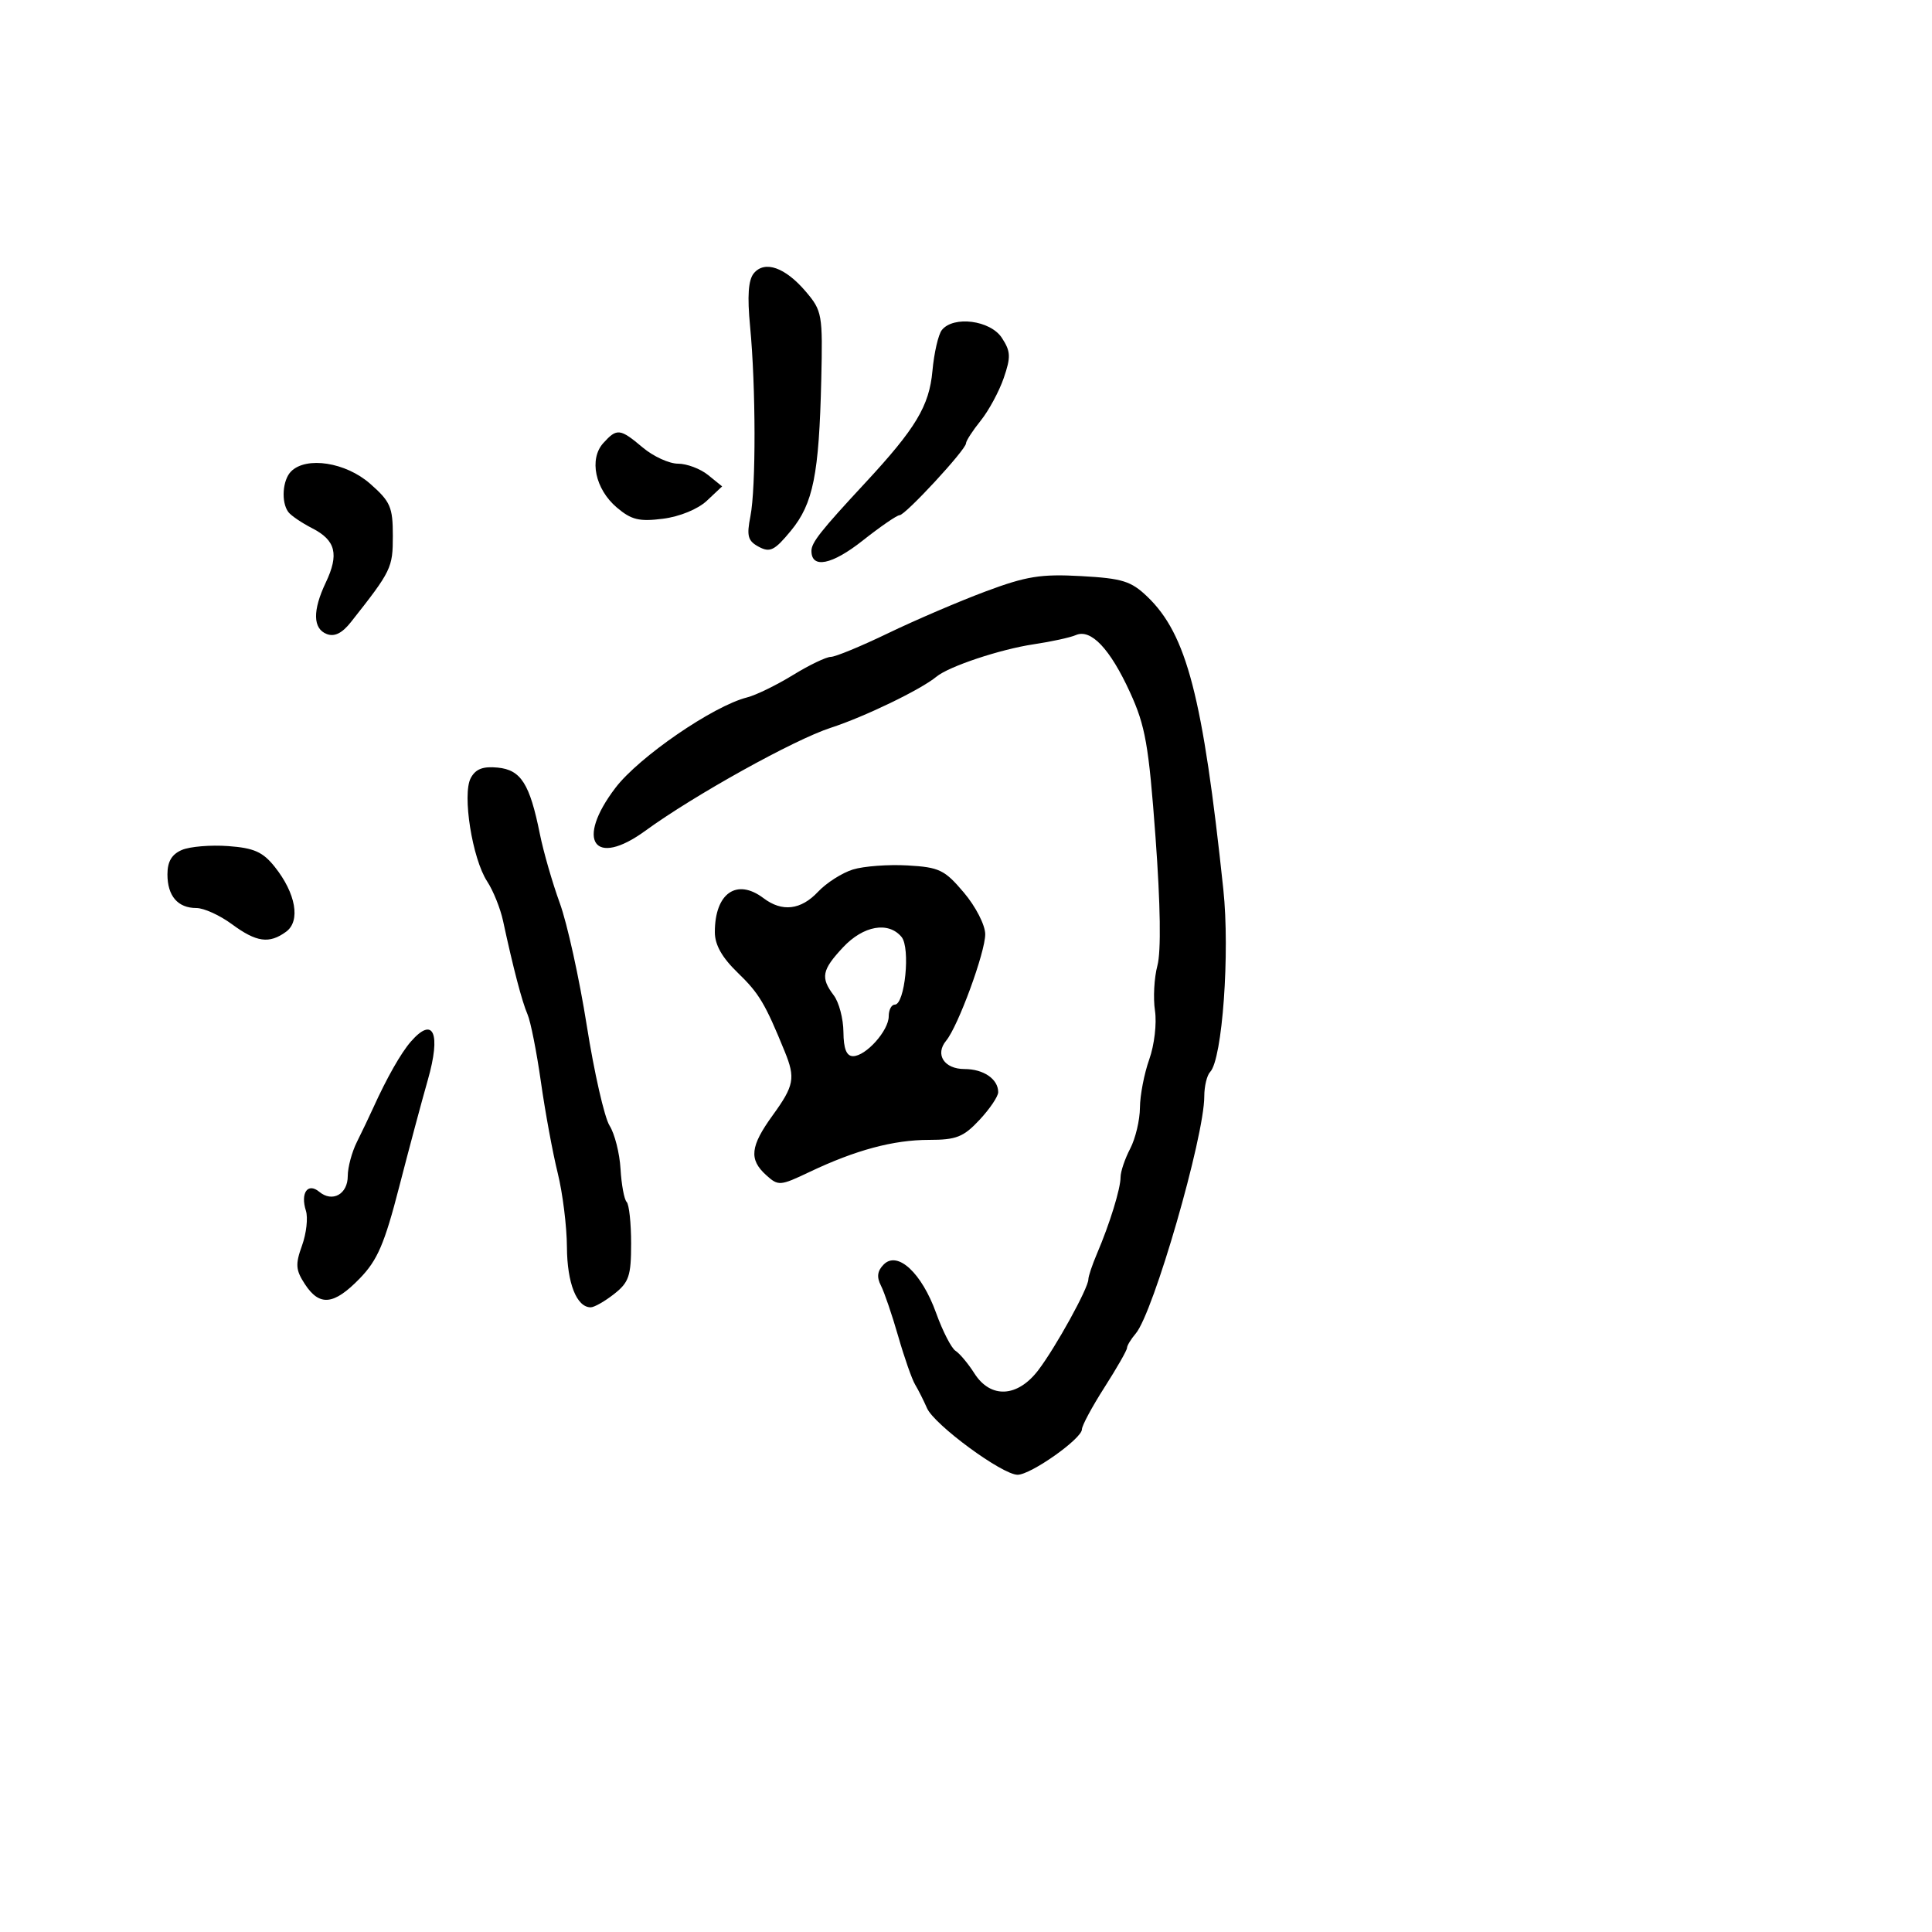 <svg xmlns="http://www.w3.org/2000/svg" width="300" height="300" viewBox="0 0 300 300" version="1.1">
	<path d="M 117.054 42.435 C 116.195 43.470, 116.021 45.957, 116.476 50.708 C 117.371 60.044, 117.396 75.735, 116.524 80.162 C 115.916 83.244, 116.123 83.995, 117.830 84.909 C 119.569 85.840, 120.280 85.484, 122.804 82.422 C 126.273 78.213, 127.184 73.684, 127.526 58.948 C 127.761 48.829, 127.663 48.268, 125.136 45.290 C 121.934 41.518, 118.749 40.393, 117.054 42.435 M 146.249 51.250 C 145.701 51.938, 145.043 54.798, 144.787 57.606 C 144.291 63.042, 142.196 66.529, 134.333 75 C 127.433 82.433, 126 84.247, 126 85.546 C 126 88.353, 129.180 87.716, 133.937 83.956 C 136.689 81.780, 139.276 80, 139.684 80 C 140.585 80, 150 69.817, 150 68.843 C 150 68.464, 151.024 66.881, 152.276 65.327 C 153.528 63.772, 155.141 60.790, 155.859 58.701 C 156.987 55.418, 156.947 54.568, 155.560 52.451 C 153.777 49.730, 148.048 48.992, 146.249 51.250 M 93.684 68.796 C 91.435 71.282, 92.412 75.949, 95.780 78.808 C 98.037 80.722, 99.256 81.019, 102.943 80.550 C 105.544 80.220, 108.371 79.061, 109.760 77.756 L 112.133 75.526 109.956 73.763 C 108.758 72.793, 106.656 72, 105.284 72 C 103.911 72, 101.452 70.875, 99.818 69.500 C 96.275 66.519, 95.795 66.464, 93.684 68.796 M 45.200 73.200 C 43.867 74.533, 43.631 77.956, 44.765 79.500 C 45.169 80.050, 46.847 81.190, 48.493 82.034 C 52.133 83.901, 52.671 86.067, 50.585 90.462 C 48.519 94.816, 48.576 97.623, 50.747 98.456 C 51.944 98.916, 53.125 98.328, 54.497 96.590 C 60.785 88.625, 61 88.183, 61 83.195 C 61 78.737, 60.624 77.877, 57.465 75.104 C 53.683 71.782, 47.567 70.833, 45.200 73.200 M 153 91.854 C 148.875 93.397, 142.078 96.312, 137.895 98.330 C 133.712 100.349, 129.712 102, 129.006 102 C 128.299 102, 125.646 103.275, 123.111 104.832 C 120.575 106.390, 117.375 107.949, 116 108.296 C 110.737 109.625, 99.217 117.539, 95.565 122.335 C 89.308 130.552, 92.259 134.791, 100.206 129.002 C 107.784 123.481, 123.332 114.846, 129 113.009 C 134.223 111.317, 143 107.075, 145.403 105.081 C 147.331 103.481, 155.301 100.823, 160.500 100.046 C 163.250 99.636, 166.201 98.992, 167.058 98.616 C 169.393 97.593, 172.370 100.738, 175.466 107.500 C 177.857 112.719, 178.372 115.647, 179.428 130 C 180.199 140.487, 180.306 147.752, 179.722 149.935 C 179.217 151.825, 179.046 154.975, 179.343 156.935 C 179.642 158.914, 179.247 162.280, 178.456 164.500 C 177.672 166.700, 177.021 170.075, 177.009 172 C 176.997 173.925, 176.315 176.789, 175.494 178.364 C 174.672 179.940, 174 181.933, 174 182.793 C 174 184.581, 172.322 190.026, 170.346 194.651 C 169.606 196.384, 169 198.188, 169 198.659 C 169 200.012, 163.950 209.172, 161.232 212.750 C 158.002 217.002, 153.817 217.212, 151.297 213.250 C 150.335 211.738, 149.021 210.166, 148.377 209.758 C 147.734 209.350, 146.378 206.711, 145.364 203.893 C 143.126 197.667, 139.382 194.189, 137.233 196.338 C 136.231 197.340, 136.103 198.288, 136.788 199.623 C 137.318 200.655, 138.527 204.200, 139.474 207.500 C 140.422 210.800, 141.604 214.175, 142.101 215 C 142.598 215.825, 143.425 217.468, 143.940 218.650 C 145.061 221.230, 155.627 229, 158.013 229 C 160.068 229, 168 223.397, 168 221.946 C 168 221.373, 169.575 218.442, 171.500 215.433 C 173.425 212.423, 175 209.668, 175 209.309 C 175 208.951, 175.608 207.947, 176.350 207.079 C 179.100 203.864, 187 176.541, 187 170.244 C 187 168.680, 187.411 166.972, 187.912 166.450 C 189.809 164.475, 191.001 147.926, 189.955 138.073 C 186.783 108.166, 184.275 98.512, 178.154 92.647 C 175.630 90.230, 174.282 89.811, 167.875 89.456 C 161.615 89.109, 159.366 89.471, 153 91.854 M 73.098 120.816 C 71.749 123.338, 73.336 133.338, 75.646 136.863 C 76.586 138.297, 77.695 141.052, 78.111 142.985 C 79.686 150.299, 81.065 155.568, 81.911 157.500 C 82.392 158.600, 83.329 163.325, 83.993 168 C 84.656 172.675, 85.830 179.040, 86.600 182.144 C 87.370 185.249, 88.014 190.424, 88.032 193.644 C 88.062 199.248, 89.544 203, 91.725 203 C 92.278 203, 93.916 202.067, 95.365 200.927 C 97.667 199.117, 98 198.126, 98 193.094 C 98 189.926, 97.688 187.021, 97.307 186.640 C 96.926 186.259, 96.498 183.952, 96.356 181.514 C 96.215 179.075, 95.448 176.050, 94.653 174.790 C 93.857 173.531, 92.264 166.534, 91.112 159.241 C 89.960 151.949, 88.077 143.399, 86.927 140.241 C 85.777 137.084, 84.384 132.250, 83.830 129.500 C 82.260 121.698, 80.893 119.545, 77.285 119.192 C 74.987 118.967, 73.853 119.407, 73.098 120.816 M 28.250 131.977 C 26.672 132.649, 26 133.781, 26 135.768 C 26 139.131, 27.609 141, 30.506 141 C 31.664 141, 34.136 142.125, 36 143.500 C 39.821 146.319, 41.803 146.596, 44.427 144.677 C 46.698 143.017, 45.945 138.718, 42.663 134.602 C 40.817 132.287, 39.444 131.674, 35.442 131.381 C 32.724 131.181, 29.488 131.449, 28.250 131.977 M 132.445 135.016 C 130.765 135.533, 128.324 137.091, 127.021 138.478 C 124.361 141.309, 121.444 141.650, 118.559 139.468 C 114.400 136.322, 111 138.693, 111 144.738 C 111 146.717, 112.107 148.678, 114.566 151.054 C 117.877 154.255, 118.812 155.823, 121.859 163.297 C 123.535 167.405, 123.312 168.587, 120 173.159 C 116.492 178.001, 116.268 180.027, 118.967 182.470 C 120.859 184.182, 121.119 184.163, 125.717 181.976 C 132.859 178.579, 138.743 177, 144.258 177 C 148.494 177, 149.611 176.558, 152.099 173.894 C 153.694 172.186, 155 170.251, 155 169.594 C 155 167.560, 152.729 166, 149.769 166 C 146.613 166, 145.146 163.734, 146.919 161.597 C 148.774 159.363, 153.001 147.837, 152.985 145.060 C 152.977 143.635, 151.507 140.770, 149.669 138.597 C 146.678 135.063, 145.854 134.666, 140.933 134.385 C 137.945 134.214, 134.125 134.498, 132.445 135.016 M 130.901 147.106 C 127.613 150.626, 127.386 151.806, 129.468 154.559 C 130.276 155.626, 130.951 158.188, 130.968 160.250 C 130.990 162.858, 131.445 164, 132.461 164 C 134.453 164, 138 160.037, 138 157.811 C 138 156.815, 138.422 156, 138.939 156 C 140.511 156, 141.396 147.182, 139.992 145.491 C 137.955 143.036, 134.057 143.728, 130.901 147.106 M 63.788 161.750 C 62.256 163.511, 60.063 167.372, 57.965 172 C 57.341 173.375, 56.194 175.774, 55.416 177.331 C 54.637 178.888, 54 181.265, 54 182.612 C 54 185.439, 51.618 186.758, 49.576 185.063 C 47.790 183.581, 46.623 185.236, 47.502 188.005 C 47.848 189.098, 47.576 191.531, 46.896 193.412 C 45.840 196.332, 45.907 197.208, 47.353 199.416 C 49.627 202.887, 51.843 202.655, 55.854 198.527 C 58.612 195.688, 59.702 193.159, 61.988 184.287 C 63.517 178.354, 65.513 170.898, 66.424 167.718 C 68.512 160.425, 67.309 157.702, 63.788 161.750" stroke="none" fill="black" fill-rule="evenodd"/>
</svg>